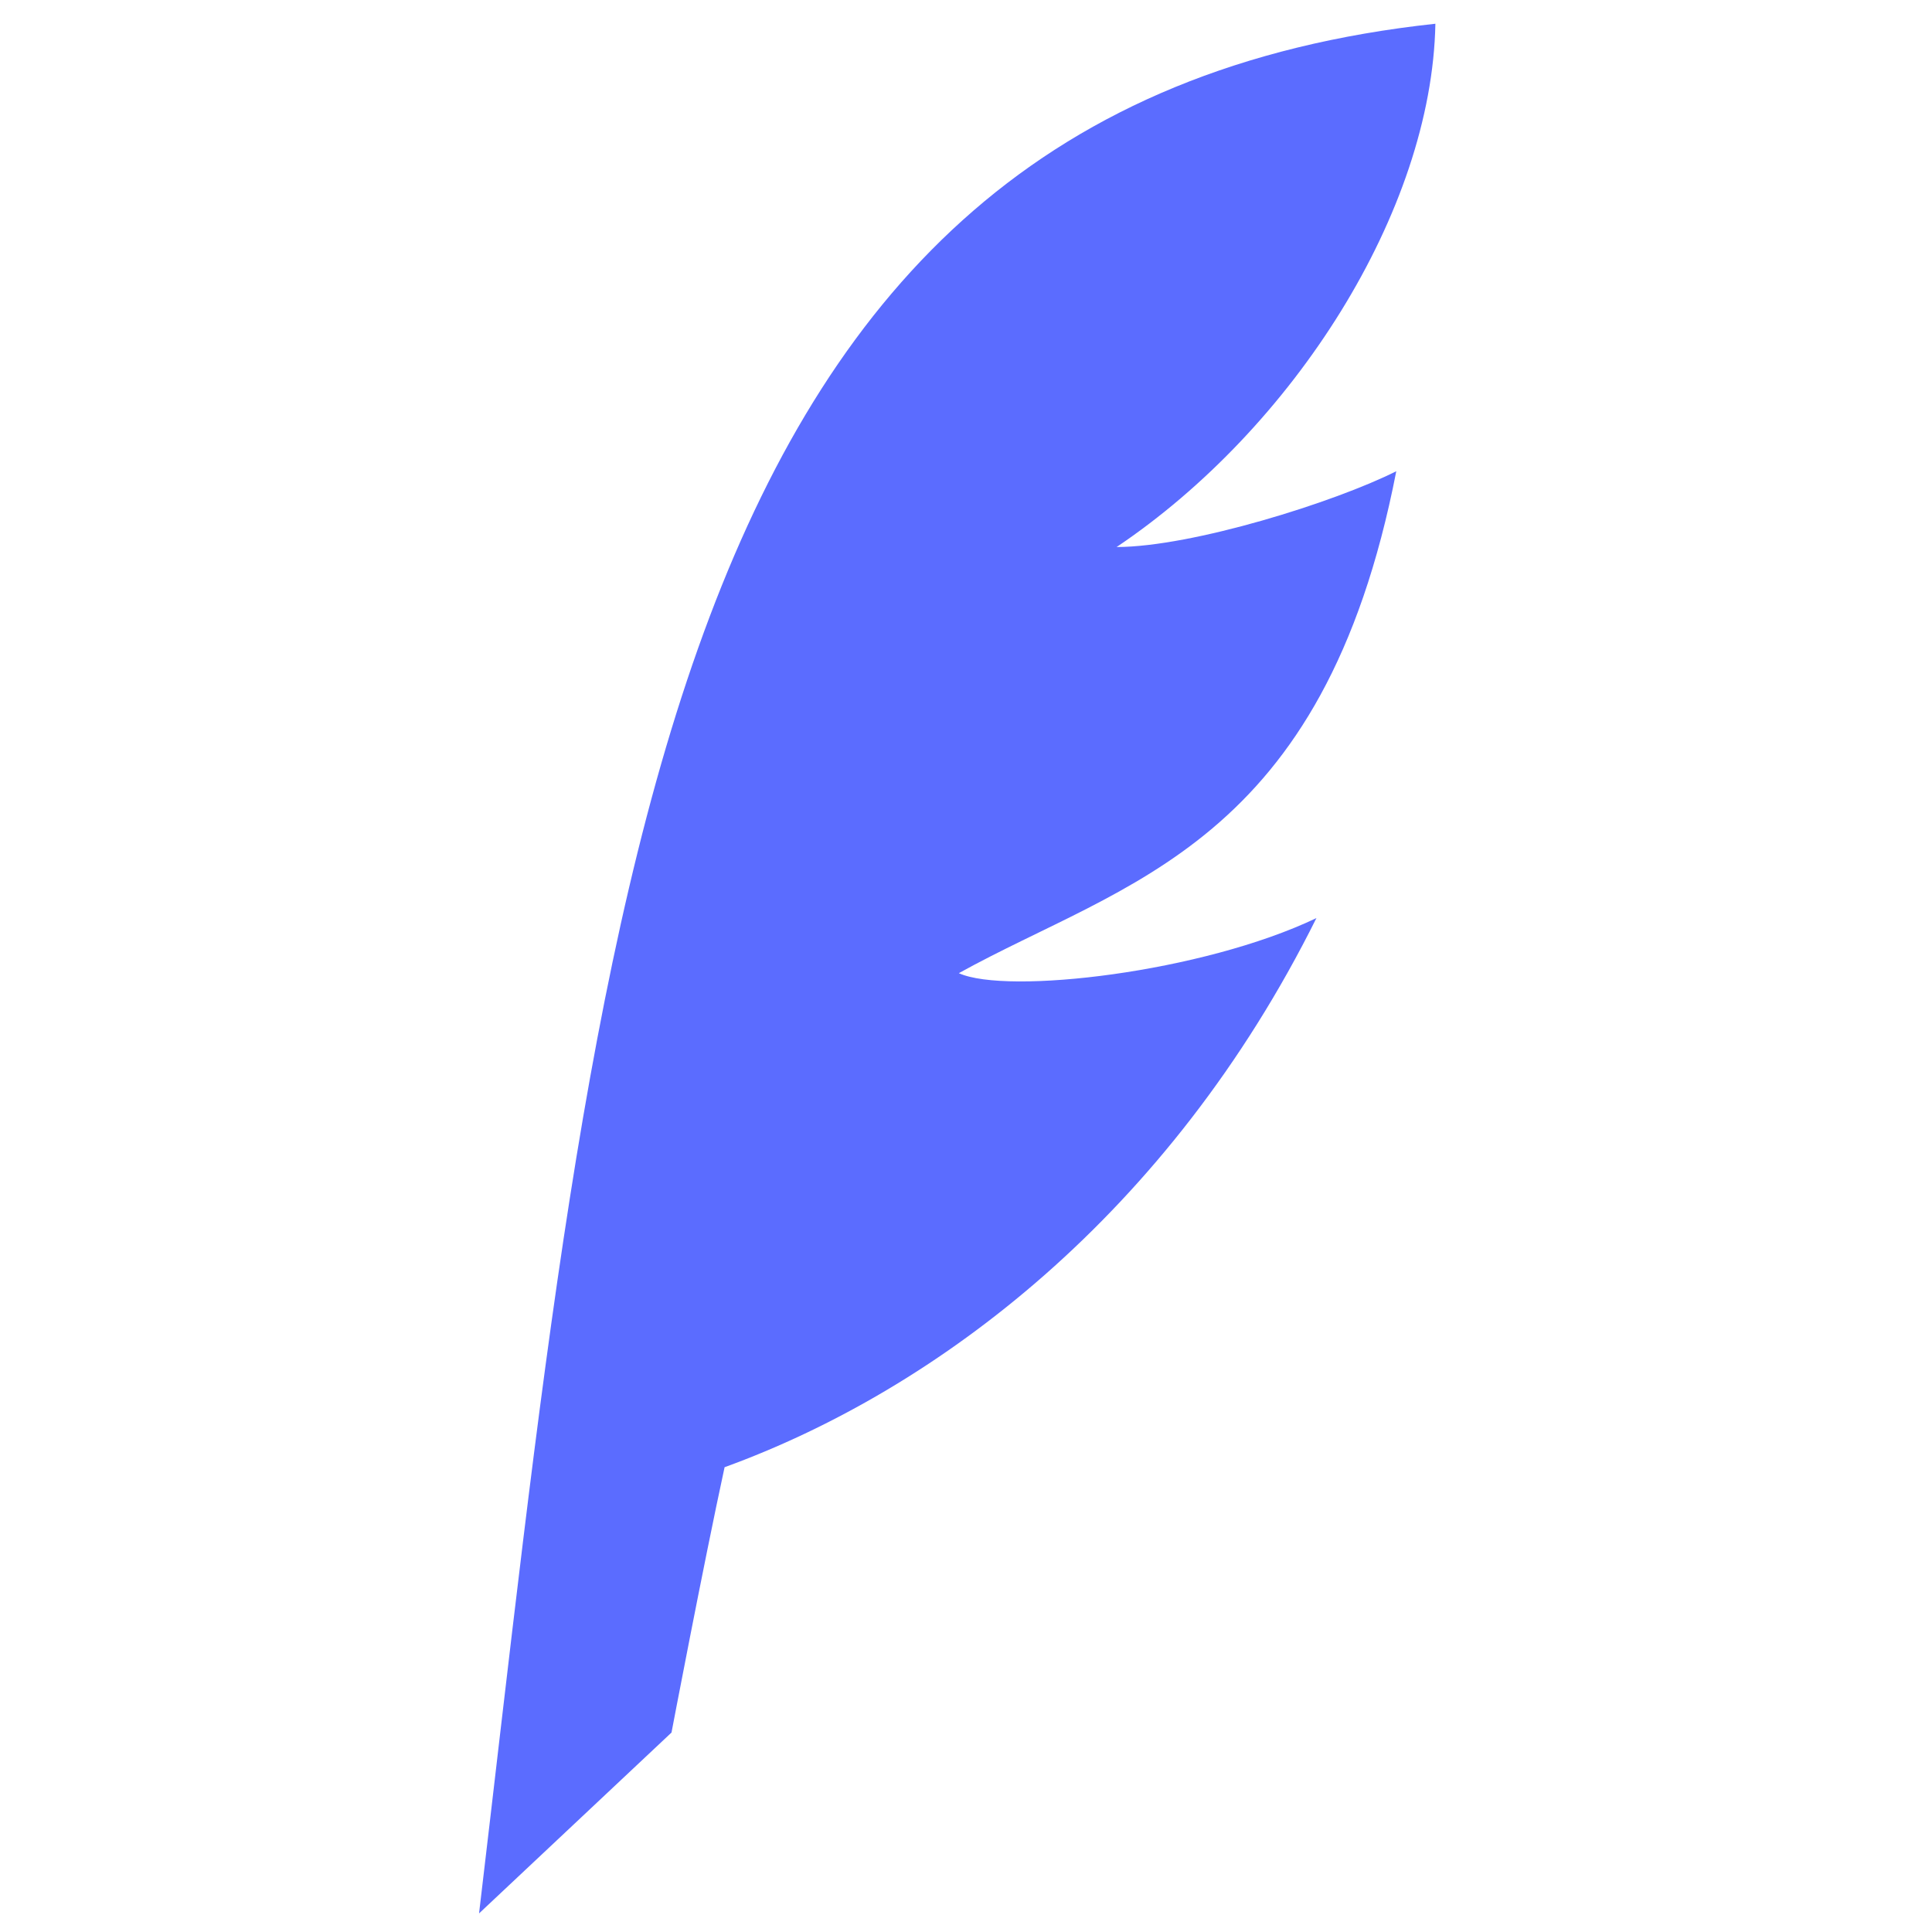 <?xml version="1.0" encoding="UTF-8"?> <svg xmlns="http://www.w3.org/2000/svg" width="21" height="21" viewBox="0 0 21 21" fill="none"> <g clip-path="url(#clip0_223_3506)"> <path fill-rule="evenodd" clip-rule="evenodd" d="M15.177 5.122C14.383 9.197 12.23 9.576 10.422 10.578C10.944 10.815 13.068 10.572 14.309 9.979C12.707 13.198 10.183 15.11 7.876 15.948C7.645 17.012 7.299 18.832 7.299 18.832L5.207 20.798C6.527 9.674 7.109 1.175 15.602 0.258C15.564 2.296 14.058 4.655 12.137 5.946C12.962 5.944 14.511 5.457 15.177 5.122Z" fill="#5B6CFF"></path> </g> <defs> <clipPath id="clip0_223_3506"> <rect width="20.565" height="20.565" fill="white" transform="translate(0.168 0.258)"></rect> </clipPath> </defs> </svg> 
